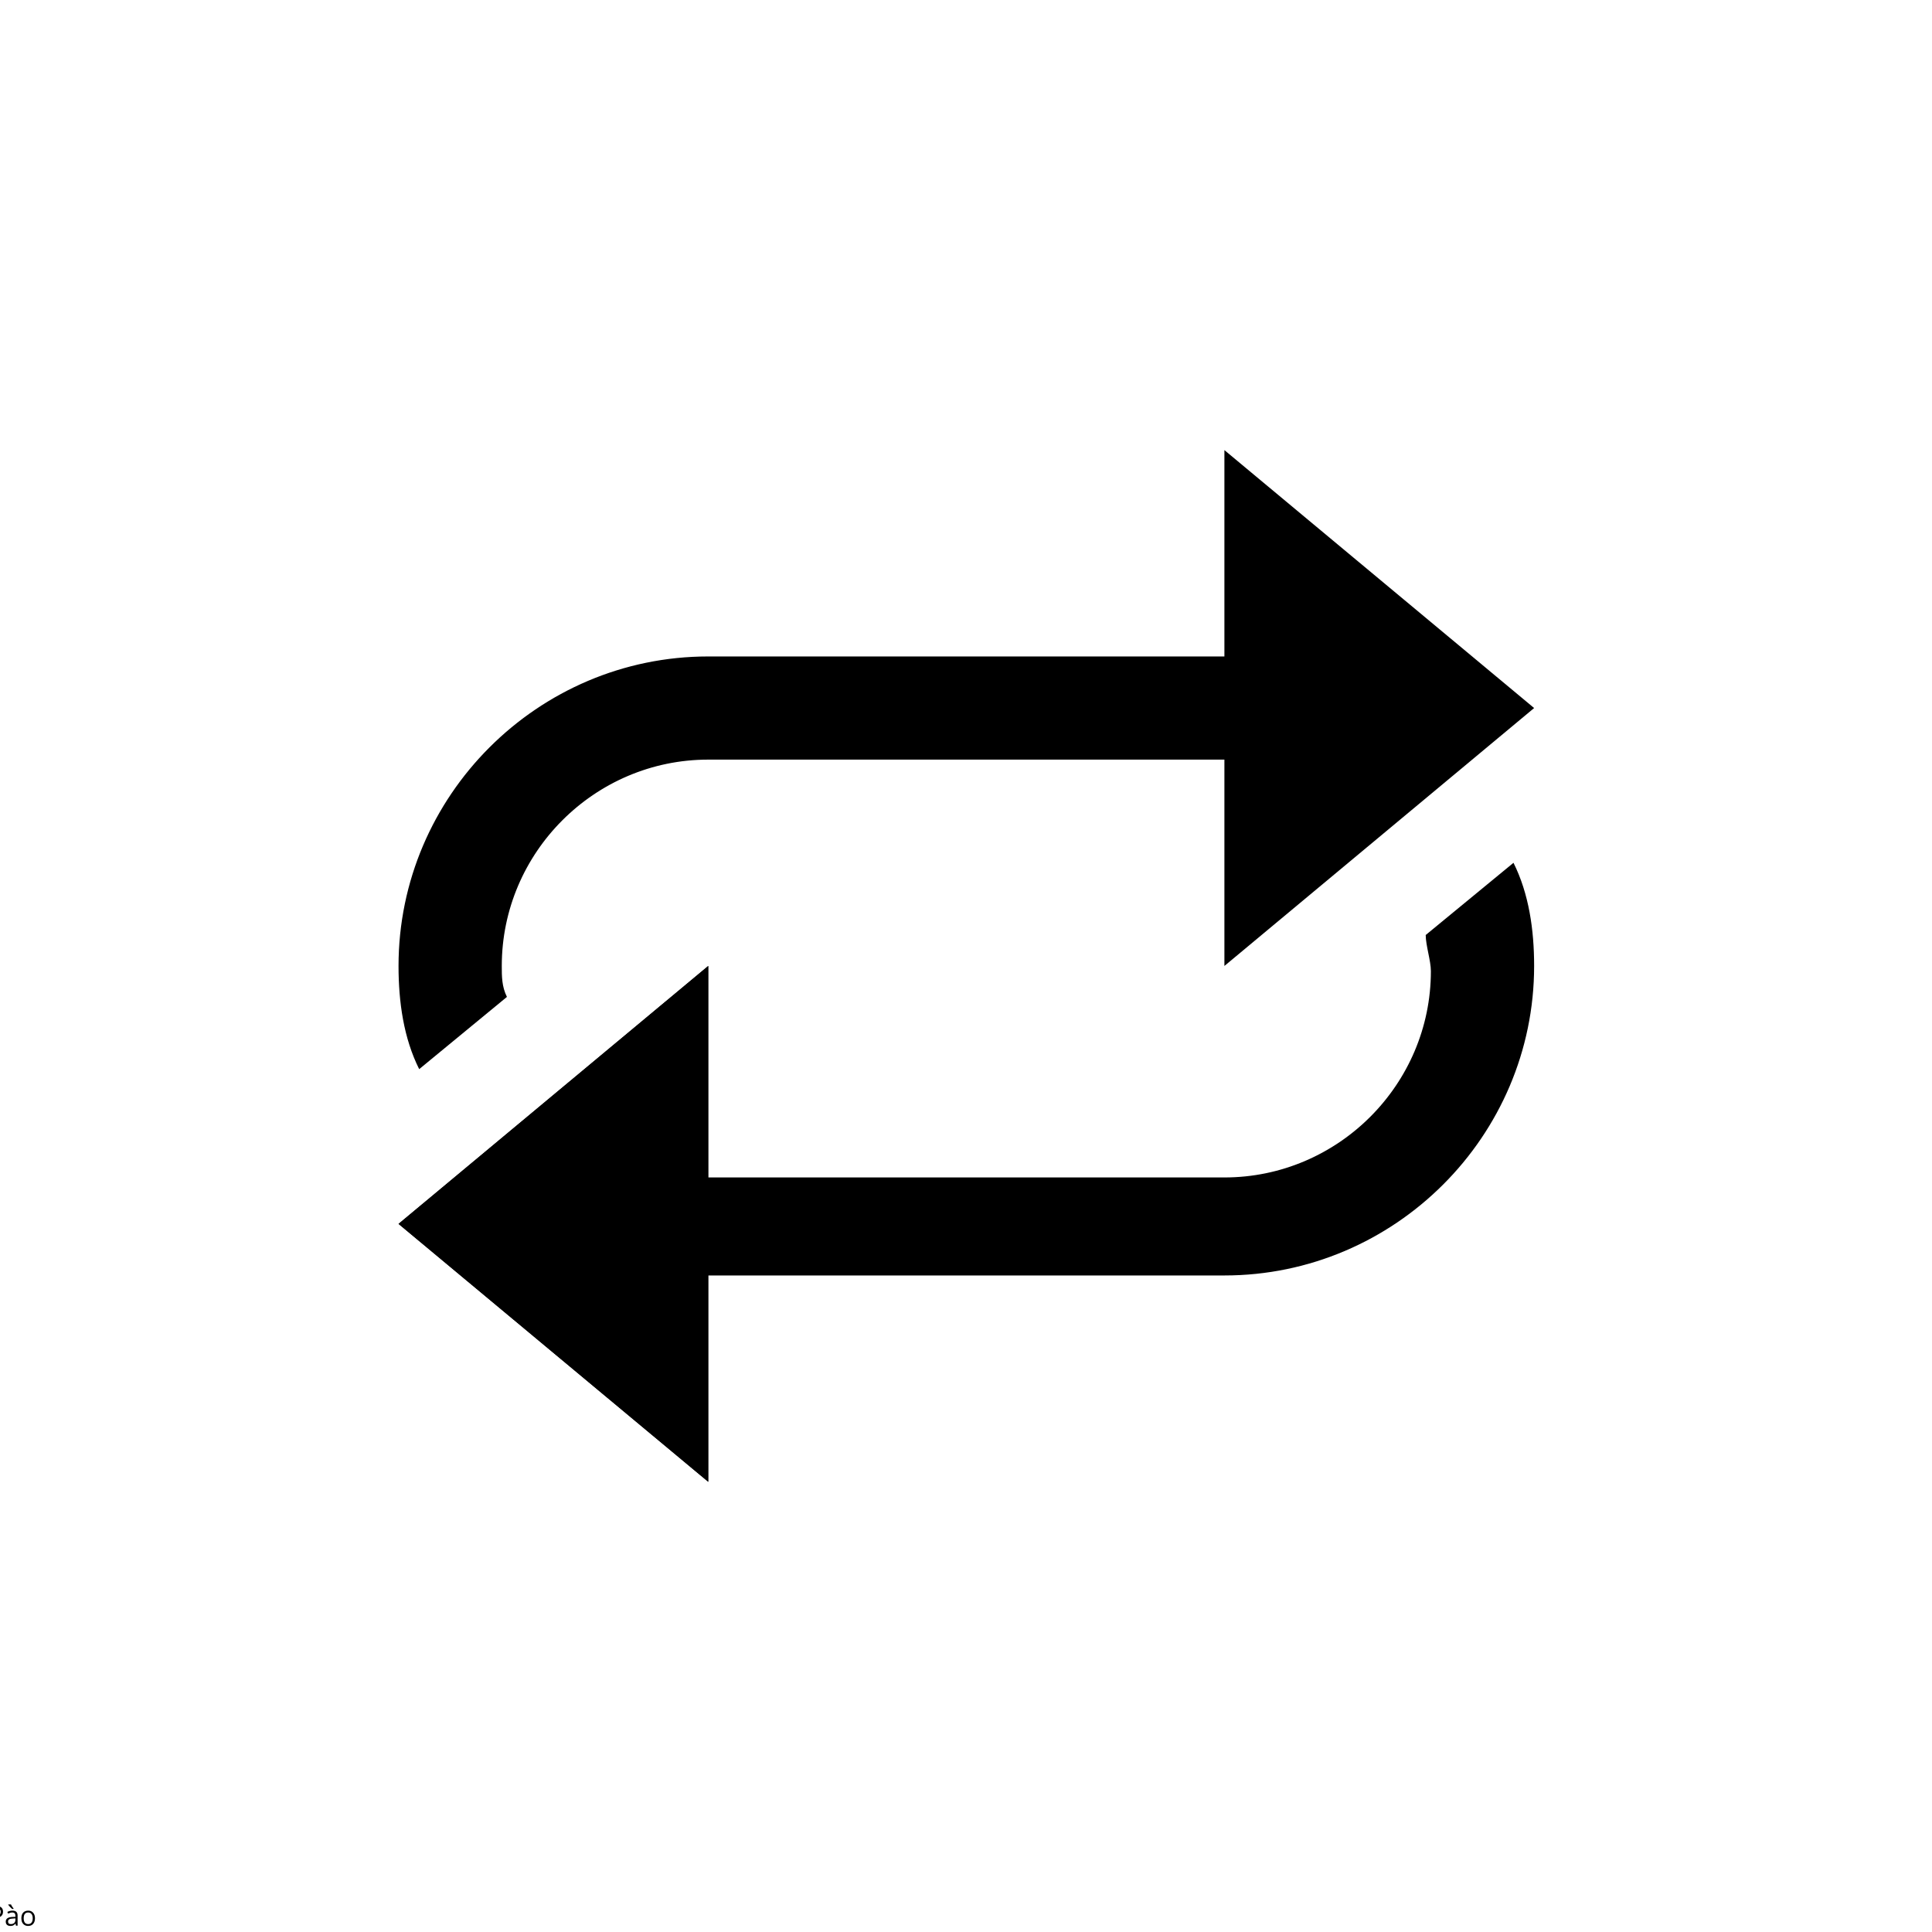 <svg xmlns="http://www.w3.org/2000/svg" xmlns:xlink="http://www.w3.org/1999/xlink" width="500" zoomAndPan="magnify" viewBox="0 0 375 375" height="500" preserveAspectRatio="xMidYMid meet" version="1.0"><defs><g/><clipPath id="2b3f48db7d"><path d="M 237 87.367 L 297.812 87.367 L 297.812 188 L 237 188 Z M 237 87.367 " clip-rule="nonzero"/></clipPath><clipPath id="0a89be5936"><path d="M 77.312 127 L 276 127 L 276 208 L 77.312 208 Z M 77.312 127 " clip-rule="nonzero"/></clipPath><clipPath id="e3df69e60f"><path d="M 77.312 187 L 138 187 L 138 287.617 L 77.312 287.617 Z M 77.312 187 " clip-rule="nonzero"/></clipPath><clipPath id="95421e1fbf"><path d="M 99 167 L 297.812 167 L 297.812 248 L 99 248 Z M 99 167 " clip-rule="nonzero"/></clipPath><clipPath id="7a875f0853"><path d="M 77.312 187 L 138 187 L 138 287.617 L 77.312 287.617 Z M 77.312 187 " clip-rule="nonzero"/></clipPath></defs><g clip-path="url(#2b3f48db7d)"><path fill="#000000" d="M 237.656 187.492 L 237.656 87.367 L 297.773 137.43 Z M 237.656 187.492 " fill-opacity="1" fill-rule="nonzero"/></g><g clip-path="url(#0a89be5936)"><path fill="#000000" d="M 267.715 135.43 C 258.699 130.422 248.68 127.418 237.656 127.418 L 137.469 127.418 C 104.406 127.418 77.355 154.453 77.355 187.492 C 77.355 194.5 78.355 201.512 81.363 207.52 L 98.395 193.5 C 97.395 191.496 97.395 189.496 97.395 187.492 C 97.395 165.465 115.426 147.441 137.469 147.441 L 237.656 147.441 C 243.668 147.441 249.68 149.445 255.691 151.449 C 268.715 158.457 285.75 145.441 267.715 135.43 Z M 267.715 135.43 " fill-opacity="1" fill-rule="nonzero"/></g><g clip-path="url(#e3df69e60f)"><path fill="#000000" d="M 137.469 187.492 L 137.469 287.617 L 77.355 237.555 Z M 137.469 187.492 " fill-opacity="1" fill-rule="nonzero"/></g><g clip-path="url(#95421e1fbf)"><path fill="#000000" d="M 107.41 239.559 C 116.43 244.562 126.449 247.566 137.469 247.566 L 237.656 247.566 C 270.719 247.566 297.773 220.535 297.773 187.492 C 297.773 180.484 296.77 173.477 293.766 167.469 L 276.73 181.484 C 276.73 183.488 277.734 186.492 277.734 188.492 C 277.734 210.52 259.699 228.543 237.656 228.543 L 137.469 228.543 C 131.457 228.543 125.445 226.543 119.434 224.539 C 106.41 216.527 89.379 229.547 107.41 239.559 Z M 107.41 239.559 " fill-opacity="1" fill-rule="nonzero"/></g><g clip-path="url(#7a875f0853)"><path fill="#000000" d="M 137.469 187.492 L 137.469 287.617 L 77.355 237.555 Z M 137.469 187.492 " fill-opacity="1" fill-rule="nonzero"/></g><g fill="#000000" fill-opacity="1"><g transform="translate(-2.365, 373.775)"><g><path d="M 2.953 -2.719 C 2.953 -2.332 2.82 -2.035 2.562 -1.828 C 2.301 -1.617 1.922 -1.516 1.422 -1.516 L 0.969 -1.516 L 0.969 0 L 0.531 0 L 0.531 -3.844 L 1.516 -3.844 C 2.473 -3.844 2.953 -3.469 2.953 -2.719 Z M 0.969 -1.891 L 1.375 -1.891 C 1.77 -1.891 2.055 -1.953 2.234 -2.078 C 2.41 -2.211 2.5 -2.422 2.5 -2.703 C 2.5 -2.953 2.414 -3.141 2.25 -3.266 C 2.082 -3.391 1.82 -3.453 1.469 -3.453 L 0.969 -3.453 Z M 0.969 -1.891 "/></g></g></g><g fill="#000000" fill-opacity="1"><g transform="translate(0.867, 373.775)"><g><path d="M 2.234 0 L 2.141 -0.406 L 2.125 -0.406 C 1.977 -0.227 1.832 -0.109 1.688 -0.047 C 1.551 0.016 1.375 0.047 1.156 0.047 C 0.875 0.047 0.648 -0.023 0.484 -0.172 C 0.328 -0.316 0.25 -0.523 0.25 -0.797 C 0.25 -1.379 0.711 -1.68 1.641 -1.703 L 2.125 -1.719 L 2.125 -1.906 C 2.125 -2.125 2.078 -2.285 1.984 -2.391 C 1.891 -2.504 1.734 -2.562 1.516 -2.562 C 1.273 -2.562 1.004 -2.488 0.703 -2.344 L 0.562 -2.672 C 0.707 -2.754 0.863 -2.816 1.031 -2.859 C 1.195 -2.898 1.367 -2.922 1.547 -2.922 C 1.891 -2.922 2.141 -2.844 2.297 -2.688 C 2.461 -2.539 2.547 -2.301 2.547 -1.969 L 2.547 0 Z M 1.25 -0.312 C 1.52 -0.312 1.734 -0.383 1.891 -0.531 C 2.047 -0.676 2.125 -0.883 2.125 -1.156 L 2.125 -1.422 L 1.688 -1.391 C 1.332 -1.379 1.078 -1.328 0.922 -1.234 C 0.773 -1.141 0.703 -0.992 0.703 -0.797 C 0.703 -0.629 0.75 -0.504 0.844 -0.422 C 0.938 -0.348 1.07 -0.312 1.25 -0.312 Z M 1.766 -3.25 L 1.484 -3.25 C 1.367 -3.344 1.234 -3.473 1.078 -3.641 C 0.922 -3.805 0.805 -3.945 0.734 -4.062 L 0.734 -4.125 L 1.266 -4.125 C 1.316 -4 1.395 -3.859 1.5 -3.703 C 1.602 -3.547 1.691 -3.422 1.766 -3.328 Z M 1.766 -3.25 "/></g></g></g><g fill="#000000" fill-opacity="1"><g transform="translate(3.851, 373.775)"><g><path d="M 2.938 -1.438 C 2.938 -0.969 2.816 -0.602 2.578 -0.344 C 2.348 -0.082 2.023 0.047 1.609 0.047 C 1.348 0.047 1.117 -0.008 0.922 -0.125 C 0.723 -0.25 0.566 -0.422 0.453 -0.641 C 0.348 -0.867 0.297 -1.133 0.297 -1.438 C 0.297 -1.906 0.41 -2.27 0.641 -2.531 C 0.879 -2.789 1.207 -2.922 1.625 -2.922 C 2.031 -2.922 2.348 -2.785 2.578 -2.516 C 2.816 -2.254 2.938 -1.895 2.938 -1.438 Z M 0.75 -1.438 C 0.75 -1.07 0.82 -0.789 0.969 -0.594 C 1.113 -0.406 1.332 -0.312 1.625 -0.312 C 1.906 -0.312 2.117 -0.406 2.266 -0.594 C 2.422 -0.789 2.5 -1.07 2.5 -1.438 C 2.5 -1.801 2.422 -2.078 2.266 -2.266 C 2.117 -2.461 1.898 -2.562 1.609 -2.562 C 1.328 -2.562 1.113 -2.469 0.969 -2.281 C 0.82 -2.094 0.75 -1.812 0.75 -1.438 Z M 0.75 -1.438 "/></g></g></g></svg>